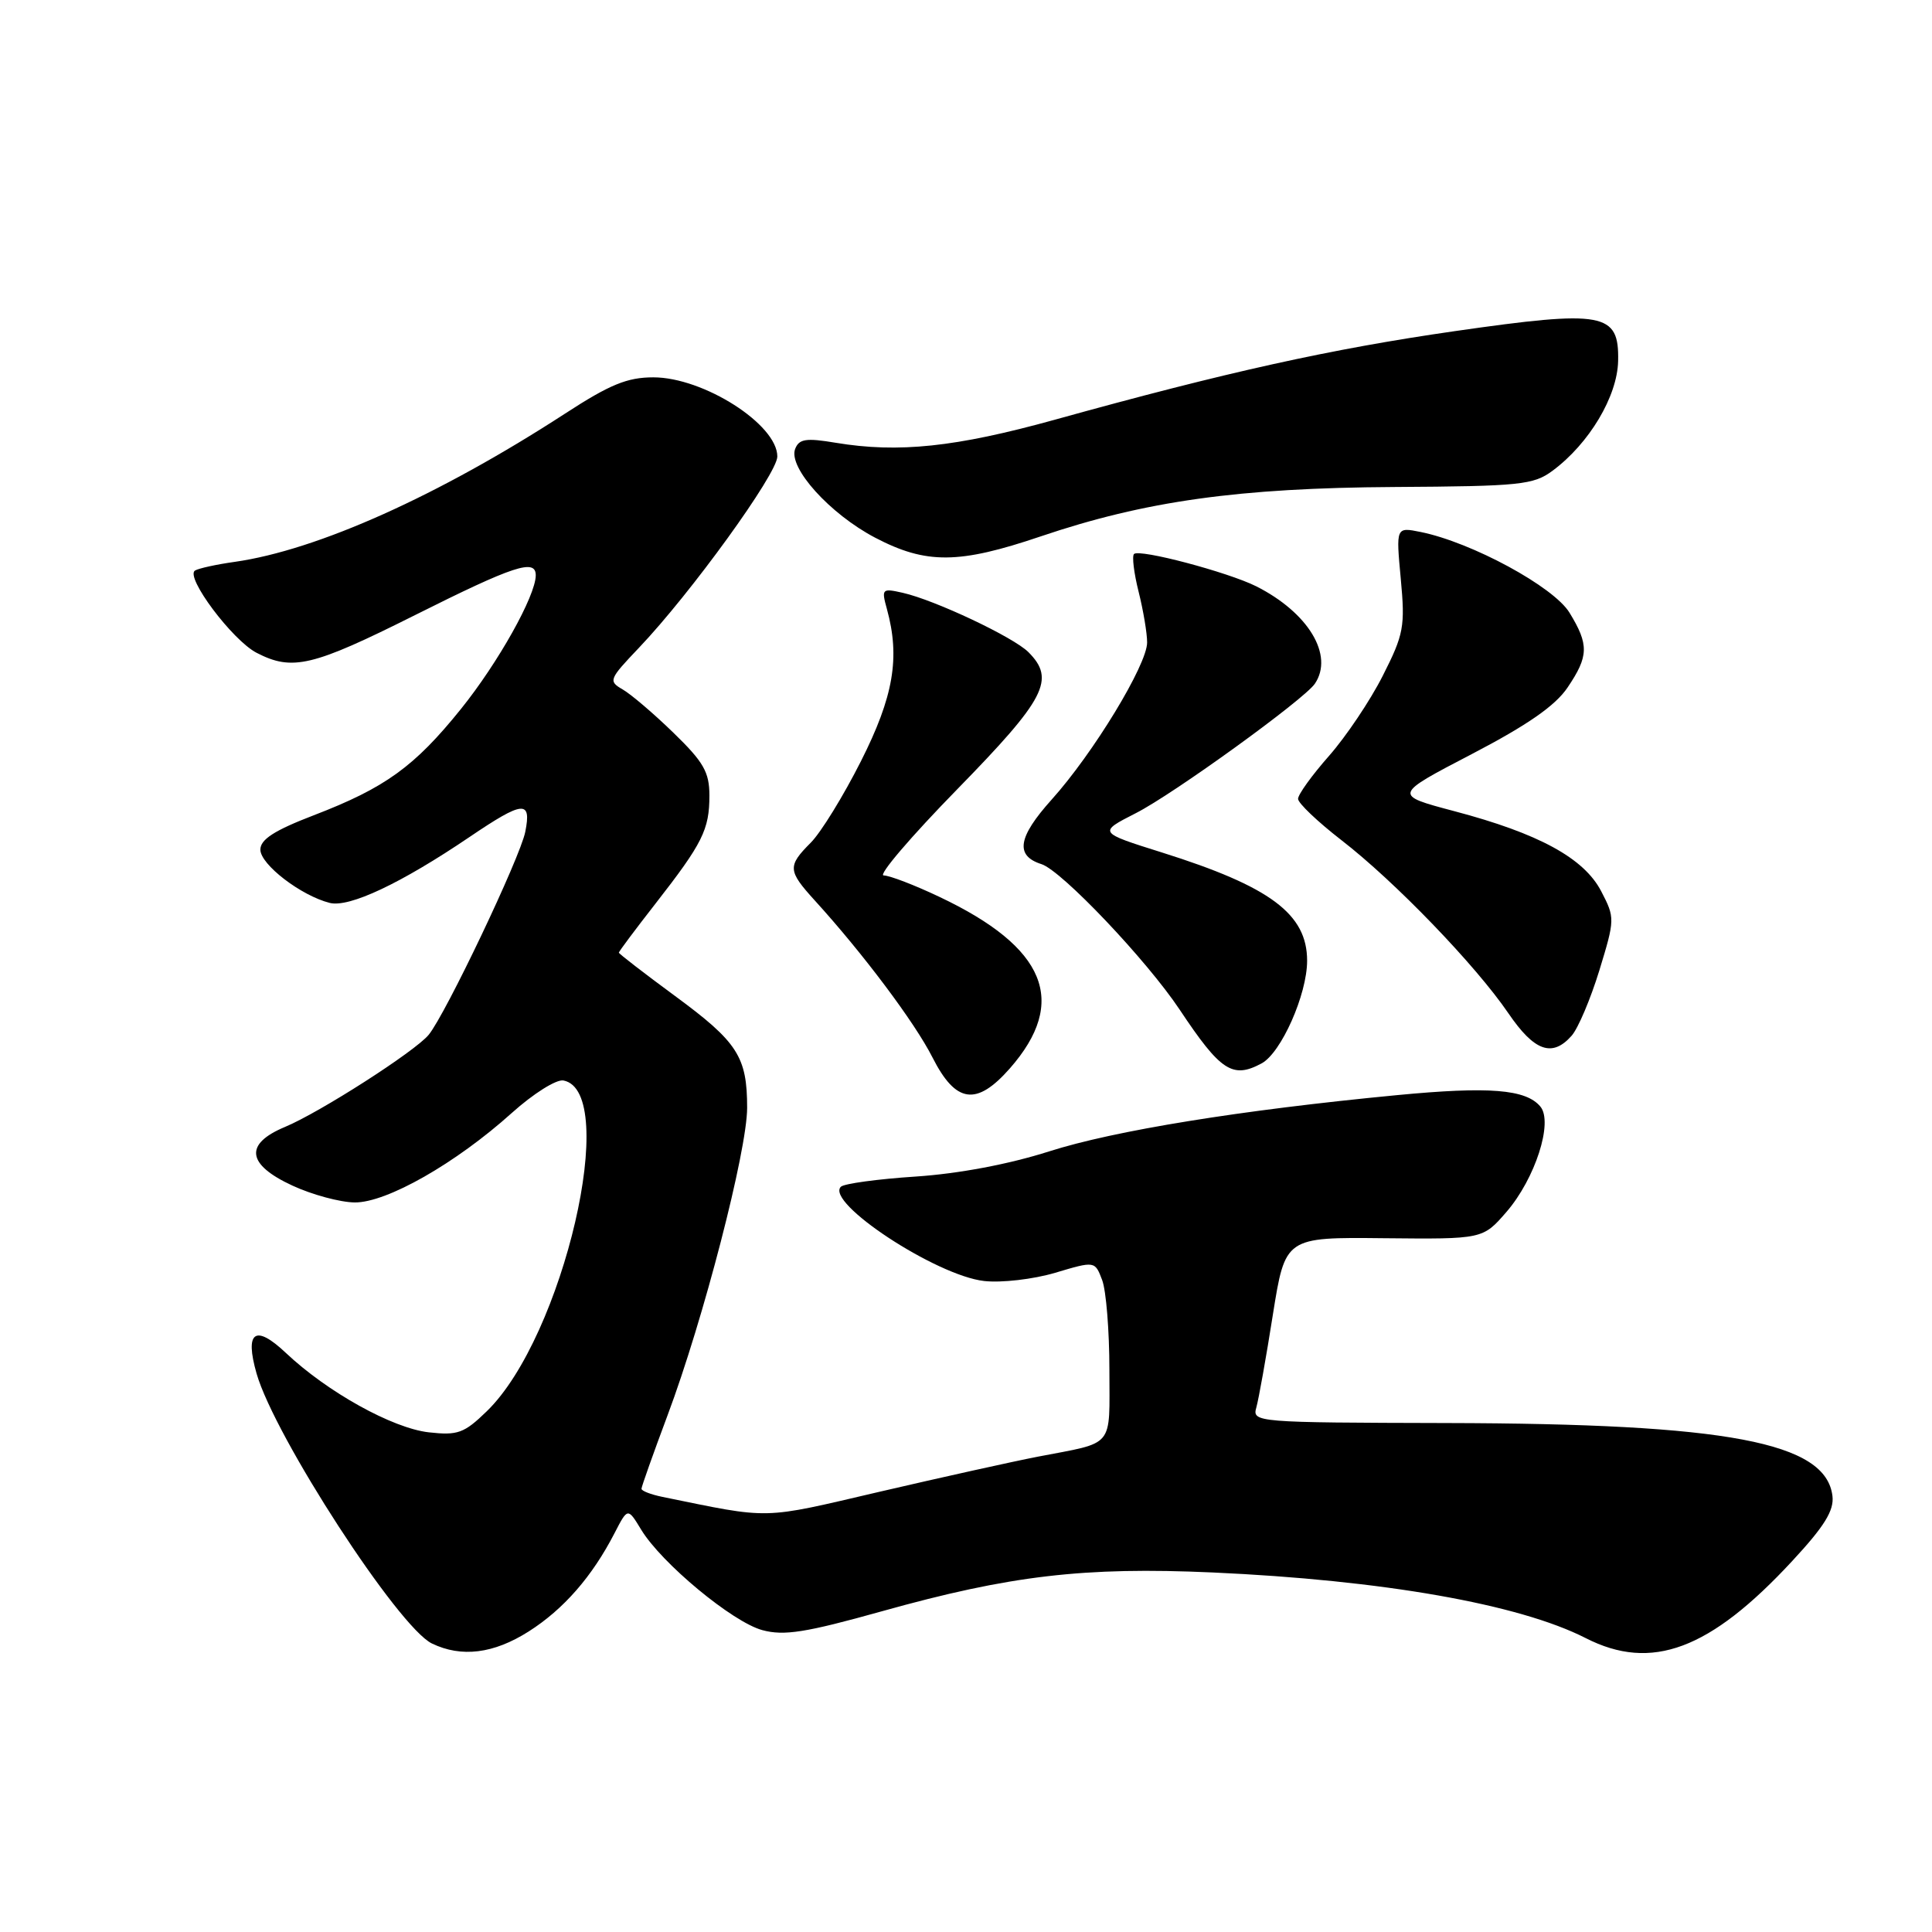 <?xml version="1.0" encoding="UTF-8" standalone="no"?>
<!DOCTYPE svg PUBLIC "-//W3C//DTD SVG 1.1//EN" "http://www.w3.org/Graphics/SVG/1.1/DTD/svg11.dtd" >
<svg xmlns="http://www.w3.org/2000/svg" xmlns:xlink="http://www.w3.org/1999/xlink" version="1.1" viewBox="0 0 256 256">
 <g >
 <path fill="currentColor"
d=" M 70.05 216.18 C 74.68 213.24 78.47 208.90 81.44 203.13 C 83.18 199.76 83.18 199.76 84.96 202.69 C 87.66 207.14 97.06 214.93 101.01 216.00 C 103.89 216.78 106.74 216.33 116.86 213.50 C 133.85 208.75 143.64 207.60 160.68 208.36 C 183.23 209.38 201.28 212.55 210.12 217.06 C 218.84 221.51 226.59 218.61 237.50 206.82 C 241.75 202.24 243.04 200.15 242.81 198.23 C 241.95 191.10 228.96 188.64 191.70 188.56 C 166.39 188.50 165.91 188.46 166.47 186.50 C 166.78 185.40 167.77 179.87 168.66 174.21 C 170.30 163.93 170.30 163.93 183.39 164.07 C 196.48 164.20 196.48 164.20 199.62 160.58 C 203.42 156.18 205.83 148.70 204.11 146.63 C 202.20 144.33 197.33 143.94 185.12 145.11 C 164.35 147.10 147.68 149.80 139.00 152.57 C 133.70 154.26 127.05 155.52 121.33 155.90 C 116.29 156.23 111.83 156.84 111.42 157.25 C 109.32 159.34 124.03 169.02 130.40 169.74 C 132.69 170.00 136.92 169.51 139.82 168.65 C 145.08 167.08 145.08 167.08 146.04 169.61 C 146.57 170.99 147.00 176.35 147.00 181.50 C 147.00 192.02 147.82 191.03 137.50 193.02 C 134.20 193.66 124.78 195.75 116.57 197.66 C 100.71 201.36 102.34 201.32 87.75 198.34 C 86.24 198.03 85.00 197.55 85.00 197.27 C 85.00 197.00 86.55 192.63 88.45 187.55 C 93.20 174.88 98.99 152.49 99.00 146.80 C 99.00 140.02 97.75 138.08 89.44 131.97 C 85.35 128.96 82.01 126.38 82.00 126.23 C 82.00 126.08 84.19 123.15 86.86 119.73 C 93.10 111.73 94.00 109.93 94.00 105.42 C 94.00 102.31 93.23 100.97 89.25 97.11 C 86.64 94.57 83.60 91.98 82.50 91.35 C 80.59 90.25 80.69 90.01 84.65 85.85 C 91.51 78.65 103.00 62.77 103.00 60.49 C 103.00 56.24 93.23 50.00 86.57 50.00 C 83.11 50.00 80.80 50.95 74.88 54.80 C 58.14 65.67 42.06 72.89 31.10 74.45 C 28.67 74.79 26.31 75.31 25.84 75.60 C 24.49 76.43 30.79 84.84 34.00 86.50 C 38.74 88.95 41.39 88.32 55.00 81.50 C 68.11 74.93 71.01 73.98 70.99 76.25 C 70.97 78.96 66.00 87.83 61.08 93.94 C 54.92 101.59 51.04 104.39 41.57 108.03 C 36.36 110.03 34.50 111.23 34.50 112.58 C 34.50 114.55 39.89 118.68 43.69 119.64 C 46.28 120.29 53.13 117.06 62.24 110.89 C 69.33 106.09 70.45 105.98 69.60 110.23 C 68.92 113.64 59.05 134.38 56.80 137.12 C 55.00 139.31 42.39 147.40 37.75 149.33 C 32.34 151.59 32.69 154.30 38.75 157.10 C 41.36 158.31 45.08 159.31 47.00 159.33 C 51.23 159.37 60.41 154.14 67.82 147.47 C 70.67 144.91 73.72 142.99 74.66 143.17 C 82.19 144.62 74.65 177.16 64.50 187.00 C 61.49 189.92 60.65 190.22 56.81 189.79 C 51.99 189.24 43.37 184.45 37.88 179.27 C 33.81 175.42 32.40 176.42 34.00 182.01 C 36.41 190.39 52.80 215.64 57.23 217.77 C 61.14 219.66 65.41 219.13 70.05 216.18 Z  M 133.81 141.57 C 141.57 132.73 138.62 125.54 124.50 118.85 C 121.20 117.28 117.86 116.00 117.09 116.00 C 116.31 116.00 120.70 110.86 126.84 104.58 C 138.56 92.58 139.88 90.03 136.27 86.41 C 134.28 84.42 123.90 79.52 119.62 78.55 C 116.87 77.93 116.78 78.02 117.52 80.70 C 119.29 87.13 118.41 92.29 114.08 100.86 C 111.76 105.46 108.77 110.32 107.43 111.66 C 104.34 114.76 104.38 115.37 107.93 119.28 C 114.34 126.32 121.22 135.49 123.56 140.12 C 126.65 146.21 129.39 146.59 133.81 141.57 Z  M 167.16 140.91 C 169.76 139.52 173.20 131.77 173.20 127.30 C 173.20 121.11 168.33 117.48 154.00 112.97 C 145.50 110.30 145.50 110.30 150.50 107.75 C 155.47 105.23 172.83 92.67 174.23 90.59 C 176.77 86.82 173.37 81.18 166.46 77.69 C 162.71 75.81 150.97 72.70 150.26 73.41 C 149.98 73.69 150.25 75.94 150.87 78.40 C 151.49 80.87 152.00 83.90 152.00 85.13 C 152.00 88.08 144.86 99.83 139.34 105.96 C 134.87 110.94 134.48 113.38 137.99 114.50 C 140.66 115.34 151.93 127.21 156.31 133.78 C 161.74 141.94 163.32 142.97 167.16 140.91 Z  M 208.24 137.25 C 209.10 136.29 210.75 132.39 211.92 128.59 C 213.99 121.81 214.00 121.62 212.17 118.10 C 209.89 113.71 203.90 110.44 192.69 107.48 C 184.61 105.34 184.61 105.34 195.02 99.92 C 202.39 96.08 206.09 93.51 207.71 91.10 C 210.52 86.94 210.56 85.43 207.97 81.19 C 205.88 77.75 195.01 71.86 188.24 70.49 C 184.97 69.83 184.97 69.83 185.61 76.70 C 186.20 83.02 186.01 84.05 183.23 89.53 C 181.57 92.82 178.36 97.59 176.11 100.15 C 173.85 102.71 172.00 105.27 172.00 105.85 C 172.00 106.42 174.59 108.88 177.75 111.33 C 184.83 116.80 195.52 127.89 199.86 134.25 C 203.30 139.30 205.67 140.15 208.24 137.25 Z  M 137.88 71.08 C 151.73 66.39 164.14 64.65 184.73 64.53 C 201.46 64.43 203.19 64.25 205.73 62.37 C 210.58 58.77 214.31 52.52 214.41 47.83 C 214.55 41.41 212.53 41.04 192.75 43.88 C 176.34 46.24 162.51 49.30 139.75 55.62 C 126.64 59.25 119.05 60.05 110.74 58.67 C 106.80 58.01 105.88 58.15 105.36 59.49 C 104.42 61.96 109.97 68.11 115.97 71.25 C 122.72 74.78 127.05 74.75 137.88 71.08 Z "/>
</g>
</svg>